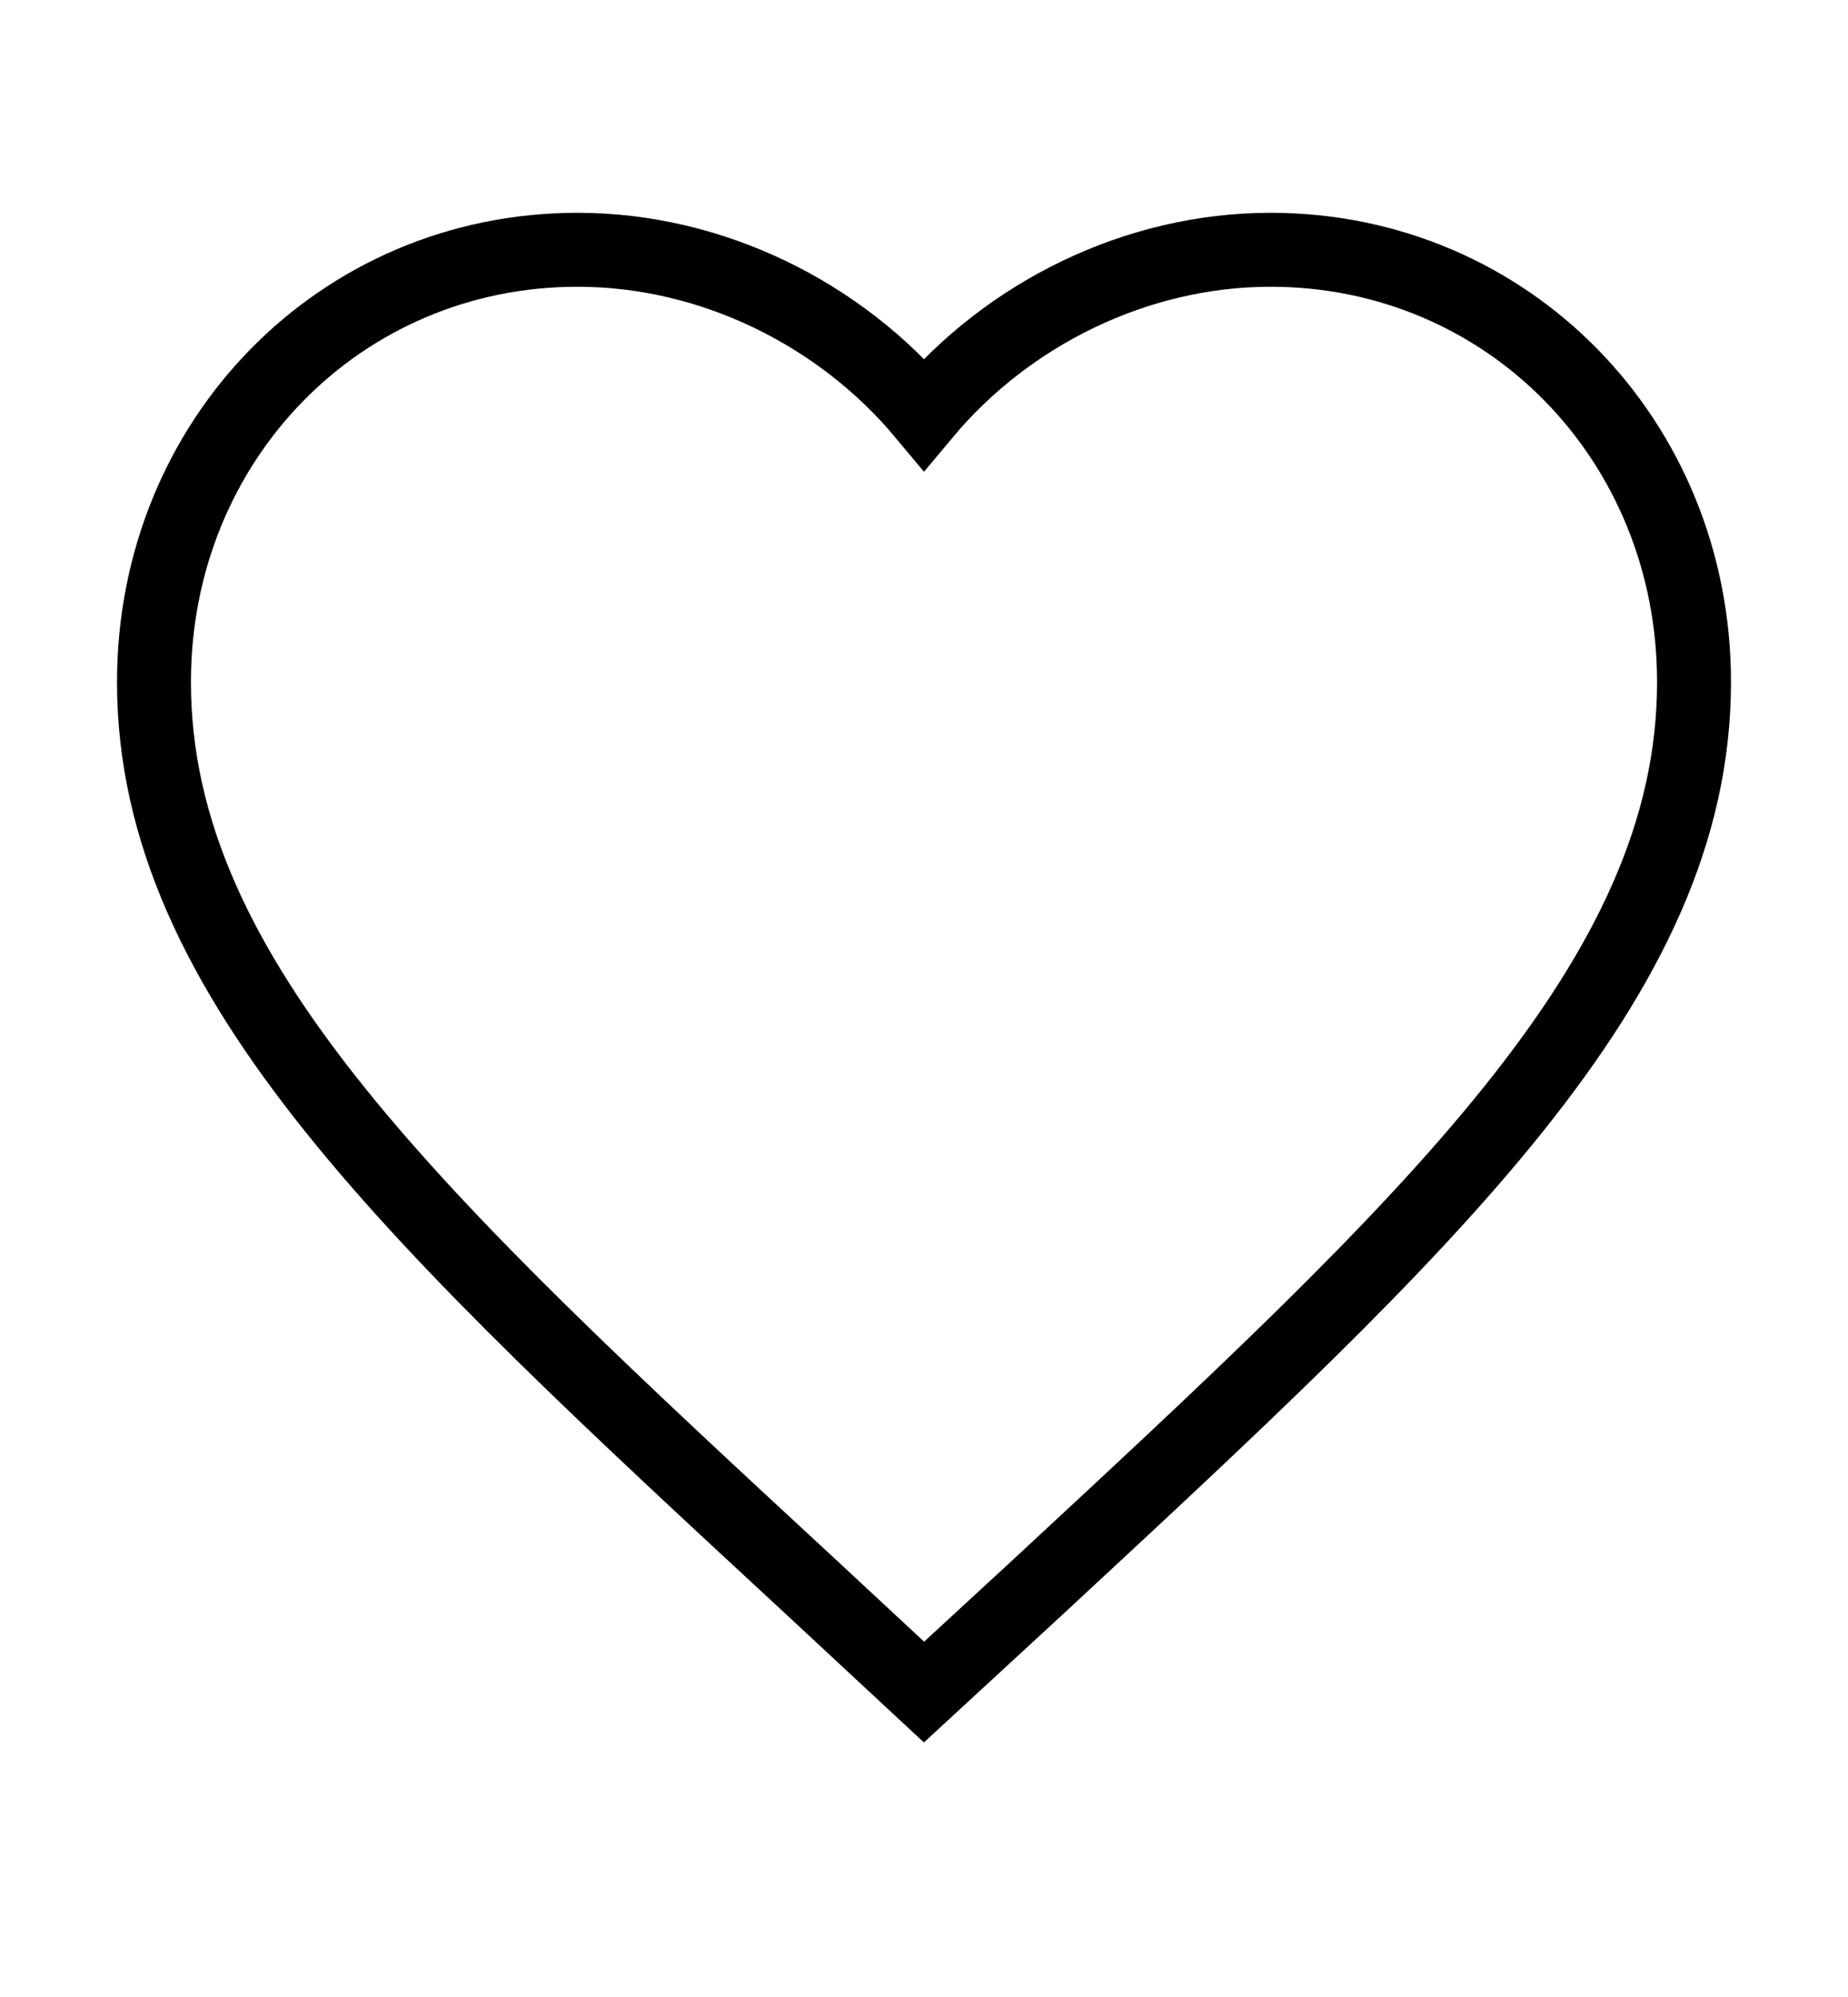 <svg width="25" height="27" viewBox="0 0 25 27" fill="none" xmlns="http://www.w3.org/2000/svg">
<path d="M12.5 22.877L10.99 21.474C5.625 16.512 2.083 13.239 2.083 9.222C2.083 5.949 4.604 3.377 7.813 3.377C9.625 3.377 11.365 4.238 12.5 5.598C13.636 4.238 15.375 3.377 17.188 3.377C20.396 3.377 22.917 5.949 22.917 9.222C22.917 13.239 19.375 16.512 14.011 21.485L12.5 22.877Z" stroke="black"/>
</svg>
